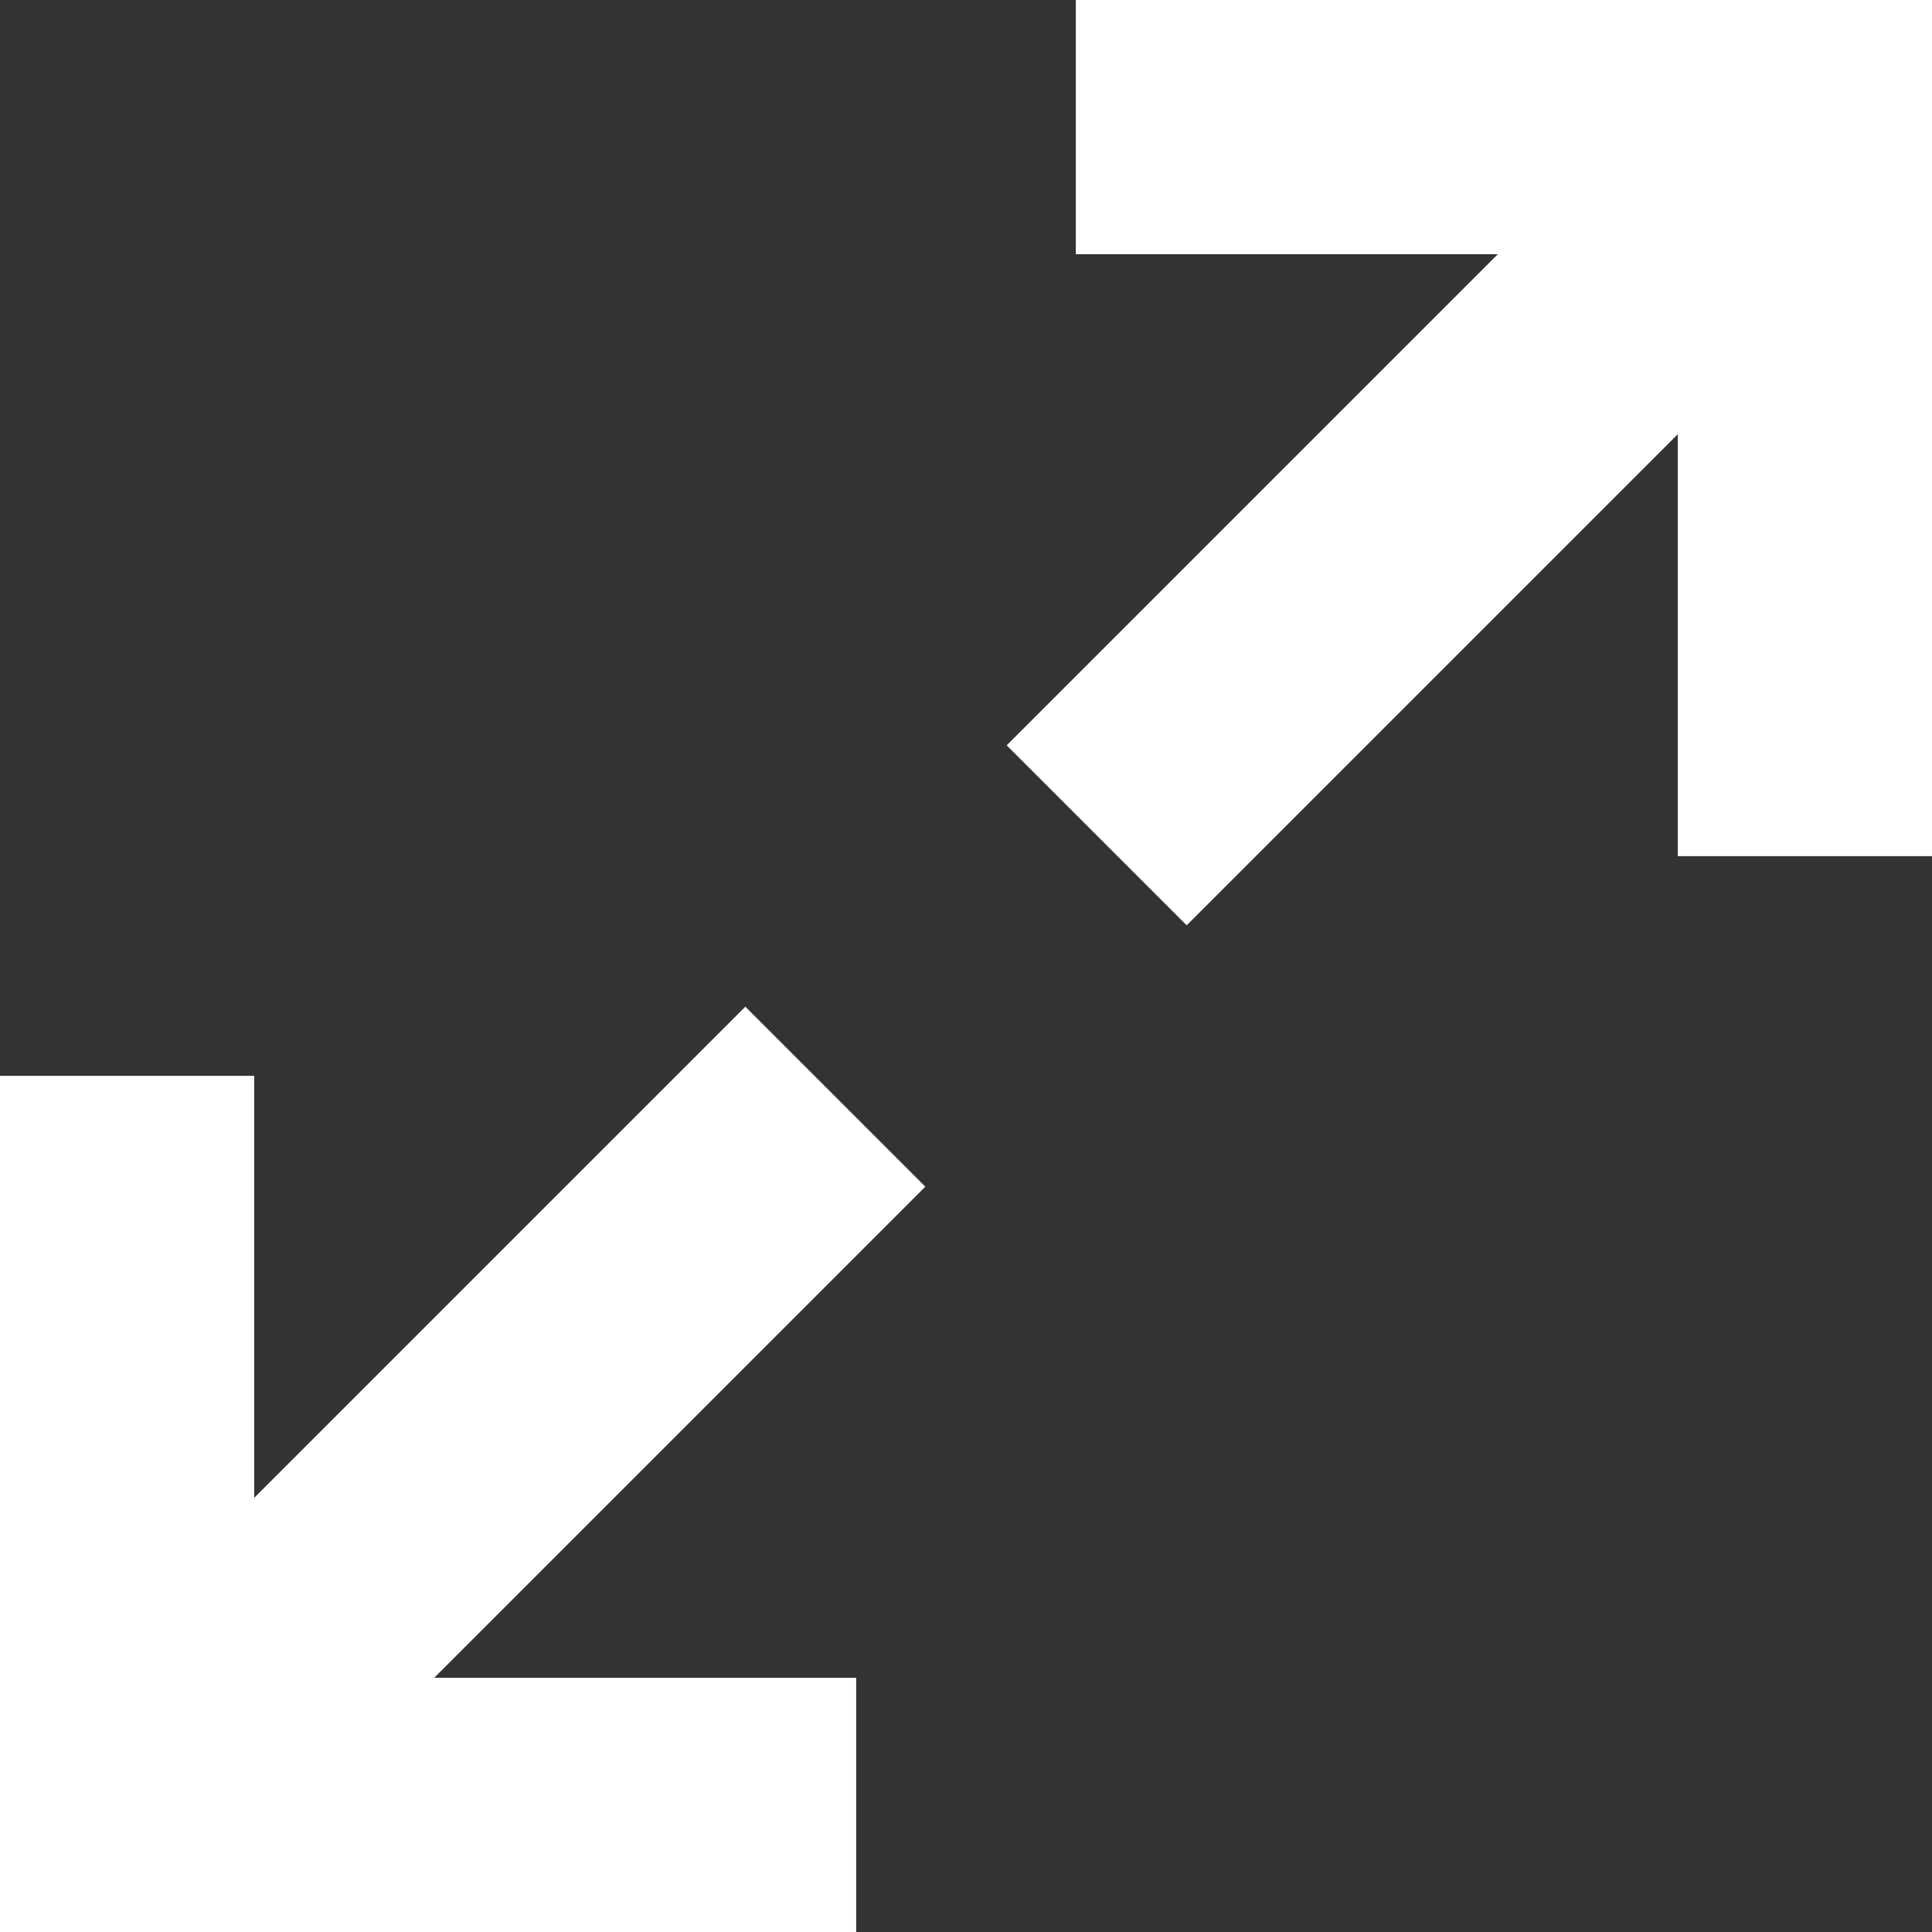 <svg xmlns="http://www.w3.org/2000/svg" viewBox="0 0 19 19"><rect x="0" y="0" width="19" height="19" style="fill:#333333;stroke:none;opacity:1;fill-opacity:1"/><style>*{fill:#fff;}</style><polygon points="8.42 19 8.42 16.5 4.27 16.5 9.1 11.67 7.33 9.9 2.5 14.73 2.5 10.58 0 10.58 0 19 8.42 19"/><polygon points="10.58 0 10.58 2.5 14.73 2.5 9.9 7.33 11.67 9.1 16.5 4.27 16.5 8.42 19 8.42 19 0 10.58 0"/></svg>
